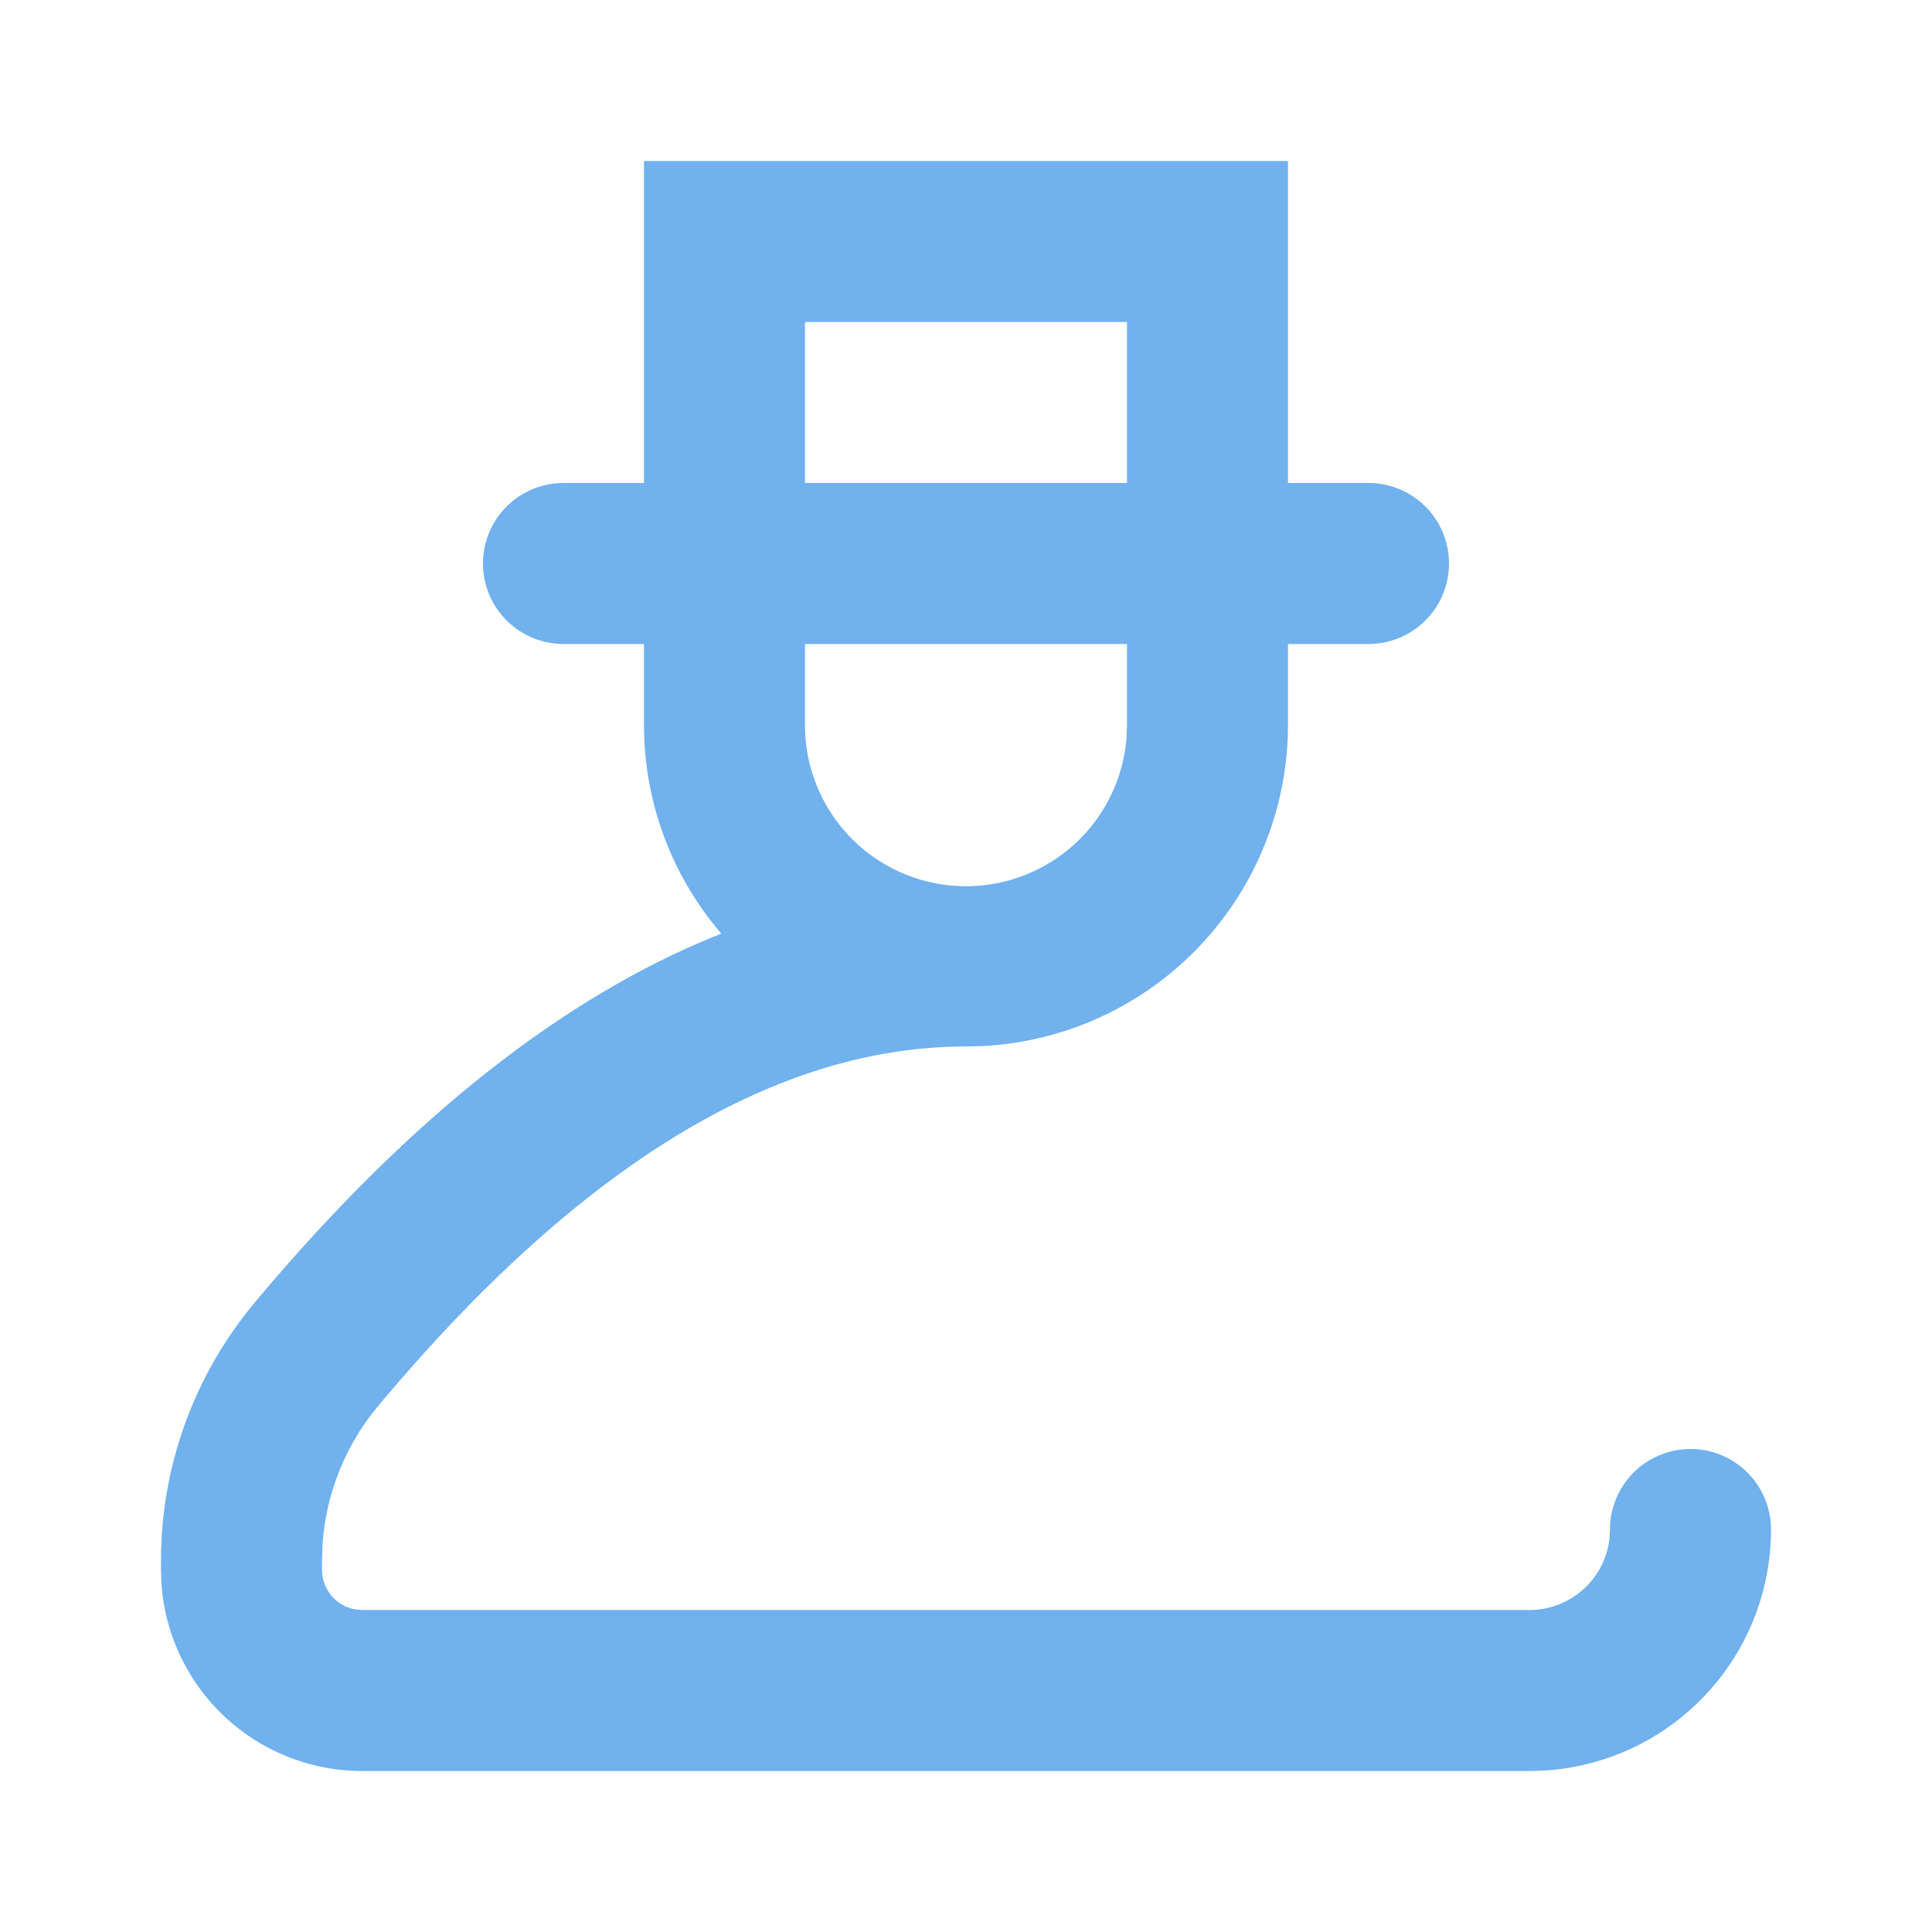 <svg xmlns="http://www.w3.org/2000/svg" width="24" height="24"><path fill="#70B1EE" fill-rule="evenodd" d="M10 8v1a2 2 0 003.995.15L14 9V8h-4zm4-4h-4v2h4V4zm2 5a4 4 0 01-3.8 3.995L12 13c-2.35 0-4.784 1.455-7.3 4.463a3 3 0 00-.693 1.715l-.007.21v.112a.5.5 0 00.41.492L4.5 20H19a1 1 0 00.993-.883L20 19a1 1 0 012 0 3 3 0 01-2.824 2.995L19 22H4.5a2.5 2.5 0 01-2.495-2.336L2 19.5v-.112a5 5 0 011.165-3.208c1.896-2.266 3.827-3.803 5.796-4.582A3.972 3.972 0 018 9V8H7a1 1 0 110-2h1V2h8v4h1a1 1 0 010 2h-1v1z"/></svg>